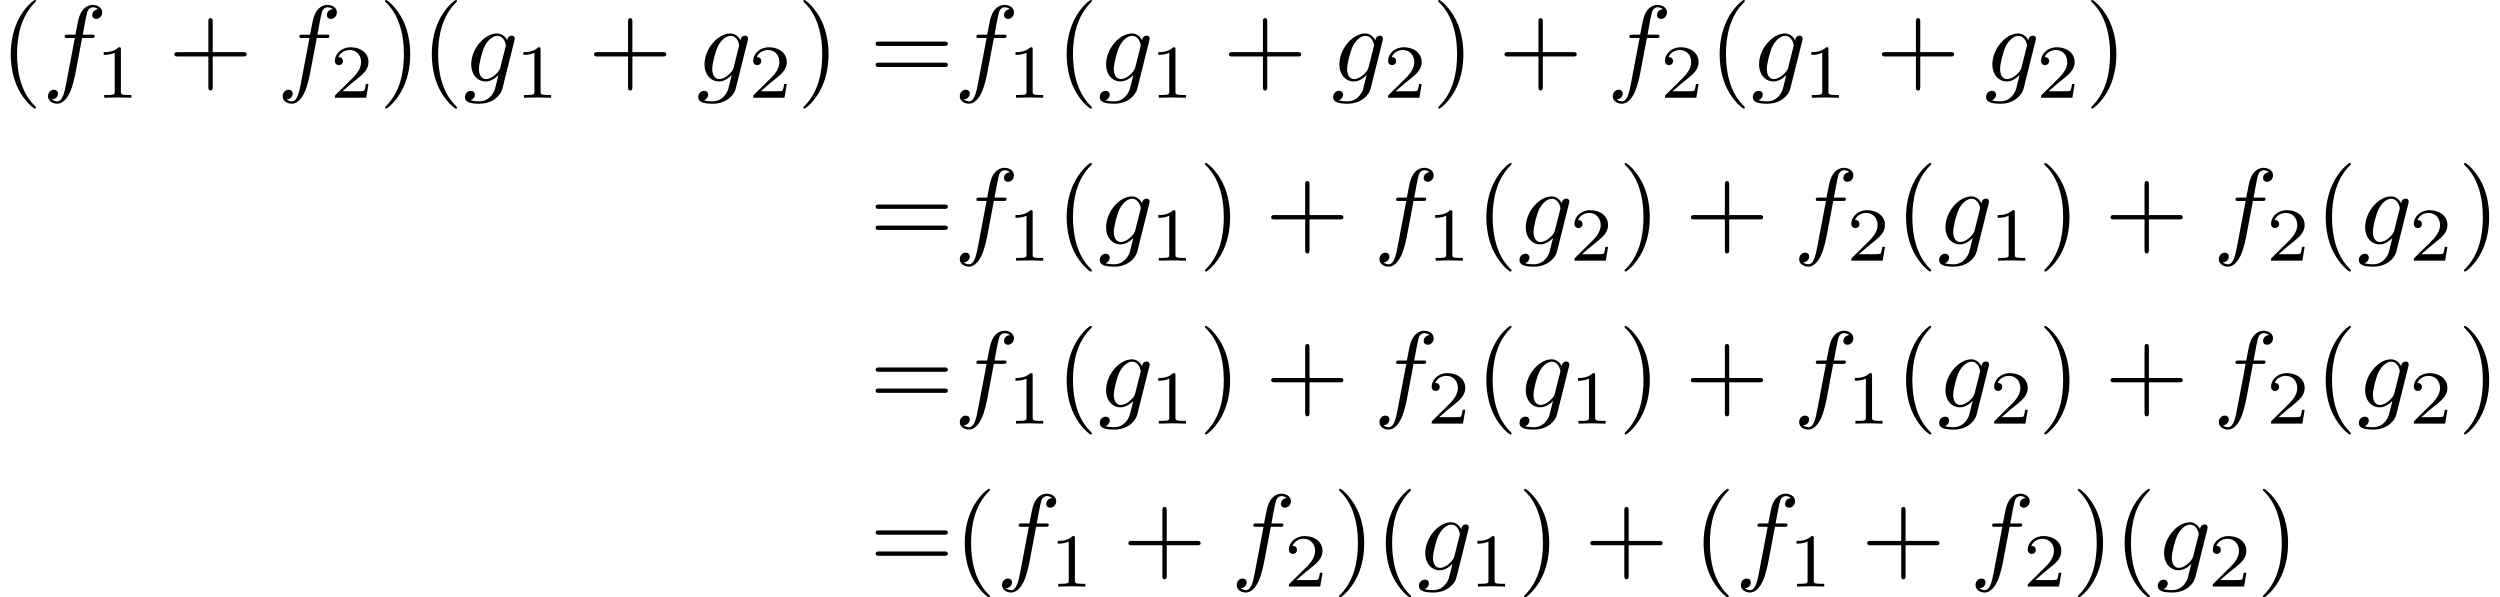 <?xml version='1.0' encoding='UTF-8'?>
<!-- This file was generated by dvisvgm 2.13.3 -->
<svg version='1.1' xmlns='http://www.w3.org/2000/svg' xmlns:xlink='http://www.w3.org/1999/xlink' width='343.95pt' height='82.192pt' viewBox='179.025 47.685 343.95 82.192'>
<defs>
<path id='g2-49' d='M2.336-4.435C2.336-4.624 2.322-4.631 2.127-4.631C1.681-4.191 1.046-4.184 .76-4.184V-3.933C.928-3.933 1.388-3.933 1.771-4.129V-.572C1.771-.342 1.771-.251 1.074-.251H.809V0C.934-.007 1.792-.028 2.05-.028C2.267-.028 3.145-.007 3.299 0V-.251H3.034C2.336-.251 2.336-.342 2.336-.572V-4.435Z'/>
<path id='g2-50' d='M3.522-1.269H3.285C3.264-1.116 3.194-.704 3.103-.635C3.048-.593 2.511-.593 2.413-.593H1.13C1.862-1.241 2.106-1.437 2.525-1.764C3.041-2.176 3.522-2.608 3.522-3.271C3.522-4.115 2.783-4.631 1.89-4.631C1.025-4.631 .439-4.024 .439-3.382C.439-3.027 .739-2.992 .809-2.992C.976-2.992 1.179-3.11 1.179-3.361C1.179-3.487 1.13-3.731 .767-3.731C.983-4.226 1.458-4.38 1.785-4.38C2.483-4.38 2.845-3.836 2.845-3.271C2.845-2.664 2.413-2.183 2.19-1.932L.509-.272C.439-.209 .439-.195 .439 0H3.313L3.522-1.269Z'/>
<path id='g0-102' d='M3.656-3.985H4.513C4.712-3.985 4.812-3.985 4.812-4.184C4.812-4.294 4.712-4.294 4.543-4.294H3.716L3.925-5.43C3.965-5.639 4.105-6.346 4.164-6.466C4.254-6.655 4.423-6.804 4.633-6.804C4.672-6.804 4.932-6.804 5.121-6.625C4.682-6.585 4.583-6.237 4.583-6.087C4.583-5.858 4.762-5.738 4.951-5.738C5.21-5.738 5.499-5.958 5.499-6.336C5.499-6.795 5.041-7.024 4.633-7.024C4.294-7.024 3.666-6.844 3.367-5.858C3.308-5.649 3.278-5.549 3.039-4.294H2.351C2.162-4.294 2.052-4.294 2.052-4.105C2.052-3.985 2.142-3.985 2.331-3.985H2.989L2.242-.05C2.062 .917 1.893 1.823 1.375 1.823C1.335 1.823 1.086 1.823 .897 1.644C1.355 1.614 1.445 1.255 1.445 1.106C1.445 .877 1.265 .757 1.076 .757C.817 .757 .528 .976 .528 1.355C.528 1.803 .966 2.042 1.375 2.042C1.923 2.042 2.321 1.455 2.501 1.076C2.819 .448 3.049-.757 3.059-.827L3.656-3.985Z'/>
<path id='g0-103' d='M4.692-3.756C4.702-3.816 4.722-3.866 4.722-3.935C4.722-4.105 4.603-4.204 4.433-4.204C4.334-4.204 4.065-4.134 4.025-3.776C3.846-4.144 3.497-4.403 3.098-4.403C1.963-4.403 .727-3.009 .727-1.574C.727-.588 1.335 0 2.052 0C2.64 0 3.108-.468 3.208-.578L3.218-.568C3.009 .319 2.889 .727 2.889 .747C2.849 .837 2.511 1.823 1.455 1.823C1.265 1.823 .936 1.813 .658 1.724C.956 1.634 1.066 1.375 1.066 1.205C1.066 1.046 .956 .857 .687 .857C.468 .857 .149 1.036 .149 1.435C.149 1.843 .518 2.042 1.474 2.042C2.72 2.042 3.437 1.265 3.587 .667L4.692-3.756ZM3.397-1.275C3.337-1.016 3.108-.767 2.889-.578C2.68-.399 2.371-.219 2.082-.219C1.584-.219 1.435-.737 1.435-1.136C1.435-1.614 1.724-2.79 1.993-3.298C2.262-3.786 2.69-4.184 3.108-4.184C3.766-4.184 3.905-3.377 3.905-3.328S3.885-3.218 3.875-3.178L3.397-1.275Z'/>
<path id='g1-40' d='M3.298 2.391C3.298 2.361 3.298 2.341 3.128 2.172C1.883 .917 1.564-.966 1.564-2.491C1.564-4.224 1.943-5.958 3.168-7.203C3.298-7.323 3.298-7.342 3.298-7.372C3.298-7.442 3.258-7.472 3.198-7.472C3.098-7.472 2.202-6.795 1.614-5.529C1.106-4.433 .986-3.328 .986-2.491C.986-1.714 1.096-.508 1.644 .618C2.242 1.843 3.098 2.491 3.198 2.491C3.258 2.491 3.298 2.461 3.298 2.391Z'/>
<path id='g1-41' d='M2.879-2.491C2.879-3.268 2.77-4.473 2.222-5.599C1.624-6.824 .767-7.472 .667-7.472C.608-7.472 .568-7.432 .568-7.372C.568-7.342 .568-7.323 .757-7.143C1.733-6.157 2.301-4.573 2.301-2.491C2.301-.787 1.933 .966 .697 2.222C.568 2.341 .568 2.361 .568 2.391C.568 2.451 .608 2.491 .667 2.491C.767 2.491 1.664 1.813 2.252 .548C2.76-.548 2.879-1.654 2.879-2.491Z'/>
<path id='g1-43' d='M4.075-2.291H6.854C6.994-2.291 7.183-2.291 7.183-2.491S6.994-2.69 6.854-2.69H4.075V-5.479C4.075-5.619 4.075-5.808 3.875-5.808S3.676-5.619 3.676-5.479V-2.69H.887C.747-2.69 .558-2.69 .558-2.491S.747-2.291 .887-2.291H3.676V.498C3.676 .638 3.676 .827 3.875 .827S4.075 .638 4.075 .498V-2.291Z'/>
<path id='g1-61' d='M6.844-3.258C6.994-3.258 7.183-3.258 7.183-3.457S6.994-3.656 6.854-3.656H.887C.747-3.656 .558-3.656 .558-3.457S.747-3.258 .897-3.258H6.844ZM6.854-1.325C6.994-1.325 7.183-1.325 7.183-1.524S6.994-1.724 6.844-1.724H.897C.747-1.724 .558-1.724 .558-1.524S.747-1.325 .887-1.325H6.854Z'/>
</defs>
<g id='page1' transform='matrix(1.5 0 0 1.5 0 0)'>
<use x='119.35' y='39.262' xlink:href='#g1-40'/>
<use x='123.225' y='39.262' xlink:href='#g0-102'/>
<use x='128.102' y='40.756' xlink:href='#g2-49'/>
<use x='134.785' y='39.262' xlink:href='#g1-43'/>
<use x='144.748' y='39.262' xlink:href='#g0-102'/>
<use x='149.626' y='40.756' xlink:href='#g2-50'/>
<use x='154.095' y='39.262' xlink:href='#g1-41'/>
<use x='157.969' y='39.262' xlink:href='#g1-40'/>
<use x='161.844' y='39.262' xlink:href='#g0-103'/>
<use x='166.596' y='40.756' xlink:href='#g2-49'/>
<use x='173.279' y='39.262' xlink:href='#g1-43'/>
<use x='183.241' y='39.262' xlink:href='#g0-103'/>
<use x='187.993' y='40.756' xlink:href='#g2-50'/>
<use x='192.463' y='39.262' xlink:href='#g1-41'/>
<use x='199.104' y='39.262' xlink:href='#g1-61'/>
<use x='206.853' y='39.262' xlink:href='#g0-102'/>
<use x='211.731' y='40.756' xlink:href='#g2-49'/>
<use x='216.2' y='39.262' xlink:href='#g1-40'/>
<use x='220.074' y='39.262' xlink:href='#g0-103'/>
<use x='224.826' y='40.756' xlink:href='#g2-49'/>
<use x='231.509' y='39.262' xlink:href='#g1-43'/>
<use x='241.472' y='39.262' xlink:href='#g0-103'/>
<use x='246.224' y='40.756' xlink:href='#g2-50'/>
<use x='250.693' y='39.262' xlink:href='#g1-41'/>
<use x='256.782' y='39.262' xlink:href='#g1-43'/>
<use x='266.744' y='39.262' xlink:href='#g0-102'/>
<use x='271.622' y='40.756' xlink:href='#g2-50'/>
<use x='276.091' y='39.262' xlink:href='#g1-40'/>
<use x='279.966' y='39.262' xlink:href='#g0-103'/>
<use x='284.717' y='40.756' xlink:href='#g2-49'/>
<use x='291.401' y='39.262' xlink:href='#g1-43'/>
<use x='301.363' y='39.262' xlink:href='#g0-103'/>
<use x='306.115' y='40.756' xlink:href='#g2-50'/>
<use x='310.584' y='39.262' xlink:href='#g1-41'/>
<use x='199.104' y='54.206' xlink:href='#g1-61'/>
<use x='206.853' y='54.206' xlink:href='#g0-102'/>
<use x='211.731' y='55.7' xlink:href='#g2-49'/>
<use x='216.2' y='54.206' xlink:href='#g1-40'/>
<use x='220.074' y='54.206' xlink:href='#g0-103'/>
<use x='224.826' y='55.7' xlink:href='#g2-49'/>
<use x='229.296' y='54.206' xlink:href='#g1-41'/>
<use x='235.384' y='54.206' xlink:href='#g1-43'/>
<use x='245.346' y='54.206' xlink:href='#g0-102'/>
<use x='250.224' y='55.7' xlink:href='#g2-49'/>
<use x='254.693' y='54.206' xlink:href='#g1-40'/>
<use x='258.568' y='54.206' xlink:href='#g0-103'/>
<use x='263.32' y='55.7' xlink:href='#g2-50'/>
<use x='267.789' y='54.206' xlink:href='#g1-41'/>
<use x='273.877' y='54.206' xlink:href='#g1-43'/>
<use x='283.84' y='54.206' xlink:href='#g0-102'/>
<use x='288.717' y='55.7' xlink:href='#g2-50'/>
<use x='293.187' y='54.206' xlink:href='#g1-40'/>
<use x='297.061' y='54.206' xlink:href='#g0-103'/>
<use x='301.813' y='55.7' xlink:href='#g2-49'/>
<use x='306.282' y='54.206' xlink:href='#g1-41'/>
<use x='312.371' y='54.206' xlink:href='#g1-43'/>
<use x='322.333' y='54.206' xlink:href='#g0-102'/>
<use x='327.211' y='55.7' xlink:href='#g2-50'/>
<use x='331.68' y='54.206' xlink:href='#g1-40'/>
<use x='335.555' y='54.206' xlink:href='#g0-103'/>
<use x='340.306' y='55.7' xlink:href='#g2-50'/>
<use x='344.776' y='54.206' xlink:href='#g1-41'/>
<use x='199.104' y='69.15' xlink:href='#g1-61'/>
<use x='206.853' y='69.15' xlink:href='#g0-102'/>
<use x='211.731' y='70.644' xlink:href='#g2-49'/>
<use x='216.2' y='69.15' xlink:href='#g1-40'/>
<use x='220.074' y='69.15' xlink:href='#g0-103'/>
<use x='224.826' y='70.644' xlink:href='#g2-49'/>
<use x='229.296' y='69.15' xlink:href='#g1-41'/>
<use x='235.384' y='69.15' xlink:href='#g1-43'/>
<use x='245.346' y='69.15' xlink:href='#g0-102'/>
<use x='250.224' y='70.644' xlink:href='#g2-50'/>
<use x='254.693' y='69.15' xlink:href='#g1-40'/>
<use x='258.568' y='69.15' xlink:href='#g0-103'/>
<use x='263.32' y='70.644' xlink:href='#g2-49'/>
<use x='267.789' y='69.15' xlink:href='#g1-41'/>
<use x='273.877' y='69.15' xlink:href='#g1-43'/>
<use x='283.84' y='69.15' xlink:href='#g0-102'/>
<use x='288.717' y='70.644' xlink:href='#g2-49'/>
<use x='293.187' y='69.15' xlink:href='#g1-40'/>
<use x='297.061' y='69.15' xlink:href='#g0-103'/>
<use x='301.813' y='70.644' xlink:href='#g2-50'/>
<use x='306.282' y='69.15' xlink:href='#g1-41'/>
<use x='312.371' y='69.15' xlink:href='#g1-43'/>
<use x='322.333' y='69.15' xlink:href='#g0-102'/>
<use x='327.211' y='70.644' xlink:href='#g2-50'/>
<use x='331.68' y='69.15' xlink:href='#g1-40'/>
<use x='335.555' y='69.15' xlink:href='#g0-103'/>
<use x='340.306' y='70.644' xlink:href='#g2-50'/>
<use x='344.776' y='69.15' xlink:href='#g1-41'/>
<use x='199.104' y='84.094' xlink:href='#g1-61'/>
<use x='206.853' y='84.094' xlink:href='#g1-40'/>
<use x='210.727' y='84.094' xlink:href='#g0-102'/>
<use x='215.605' y='85.588' xlink:href='#g2-49'/>
<use x='222.288' y='84.094' xlink:href='#g1-43'/>
<use x='232.251' y='84.094' xlink:href='#g0-102'/>
<use x='237.128' y='85.588' xlink:href='#g2-50'/>
<use x='241.598' y='84.094' xlink:href='#g1-41'/>
<use x='245.472' y='84.094' xlink:href='#g1-40'/>
<use x='249.347' y='84.094' xlink:href='#g0-103'/>
<use x='254.098' y='85.588' xlink:href='#g2-49'/>
<use x='258.568' y='84.094' xlink:href='#g1-41'/>
<use x='264.656' y='84.094' xlink:href='#g1-43'/>
<use x='274.619' y='84.094' xlink:href='#g1-40'/>
<use x='278.493' y='84.094' xlink:href='#g0-102'/>
<use x='283.371' y='85.588' xlink:href='#g2-49'/>
<use x='290.054' y='84.094' xlink:href='#g1-43'/>
<use x='300.016' y='84.094' xlink:href='#g0-102'/>
<use x='304.894' y='85.588' xlink:href='#g2-50'/>
<use x='309.363' y='84.094' xlink:href='#g1-41'/>
<use x='313.238' y='84.094' xlink:href='#g1-40'/>
<use x='317.112' y='84.094' xlink:href='#g0-103'/>
<use x='321.864' y='85.588' xlink:href='#g2-50'/>
<use x='326.333' y='84.094' xlink:href='#g1-41'/>
</g>
</svg>